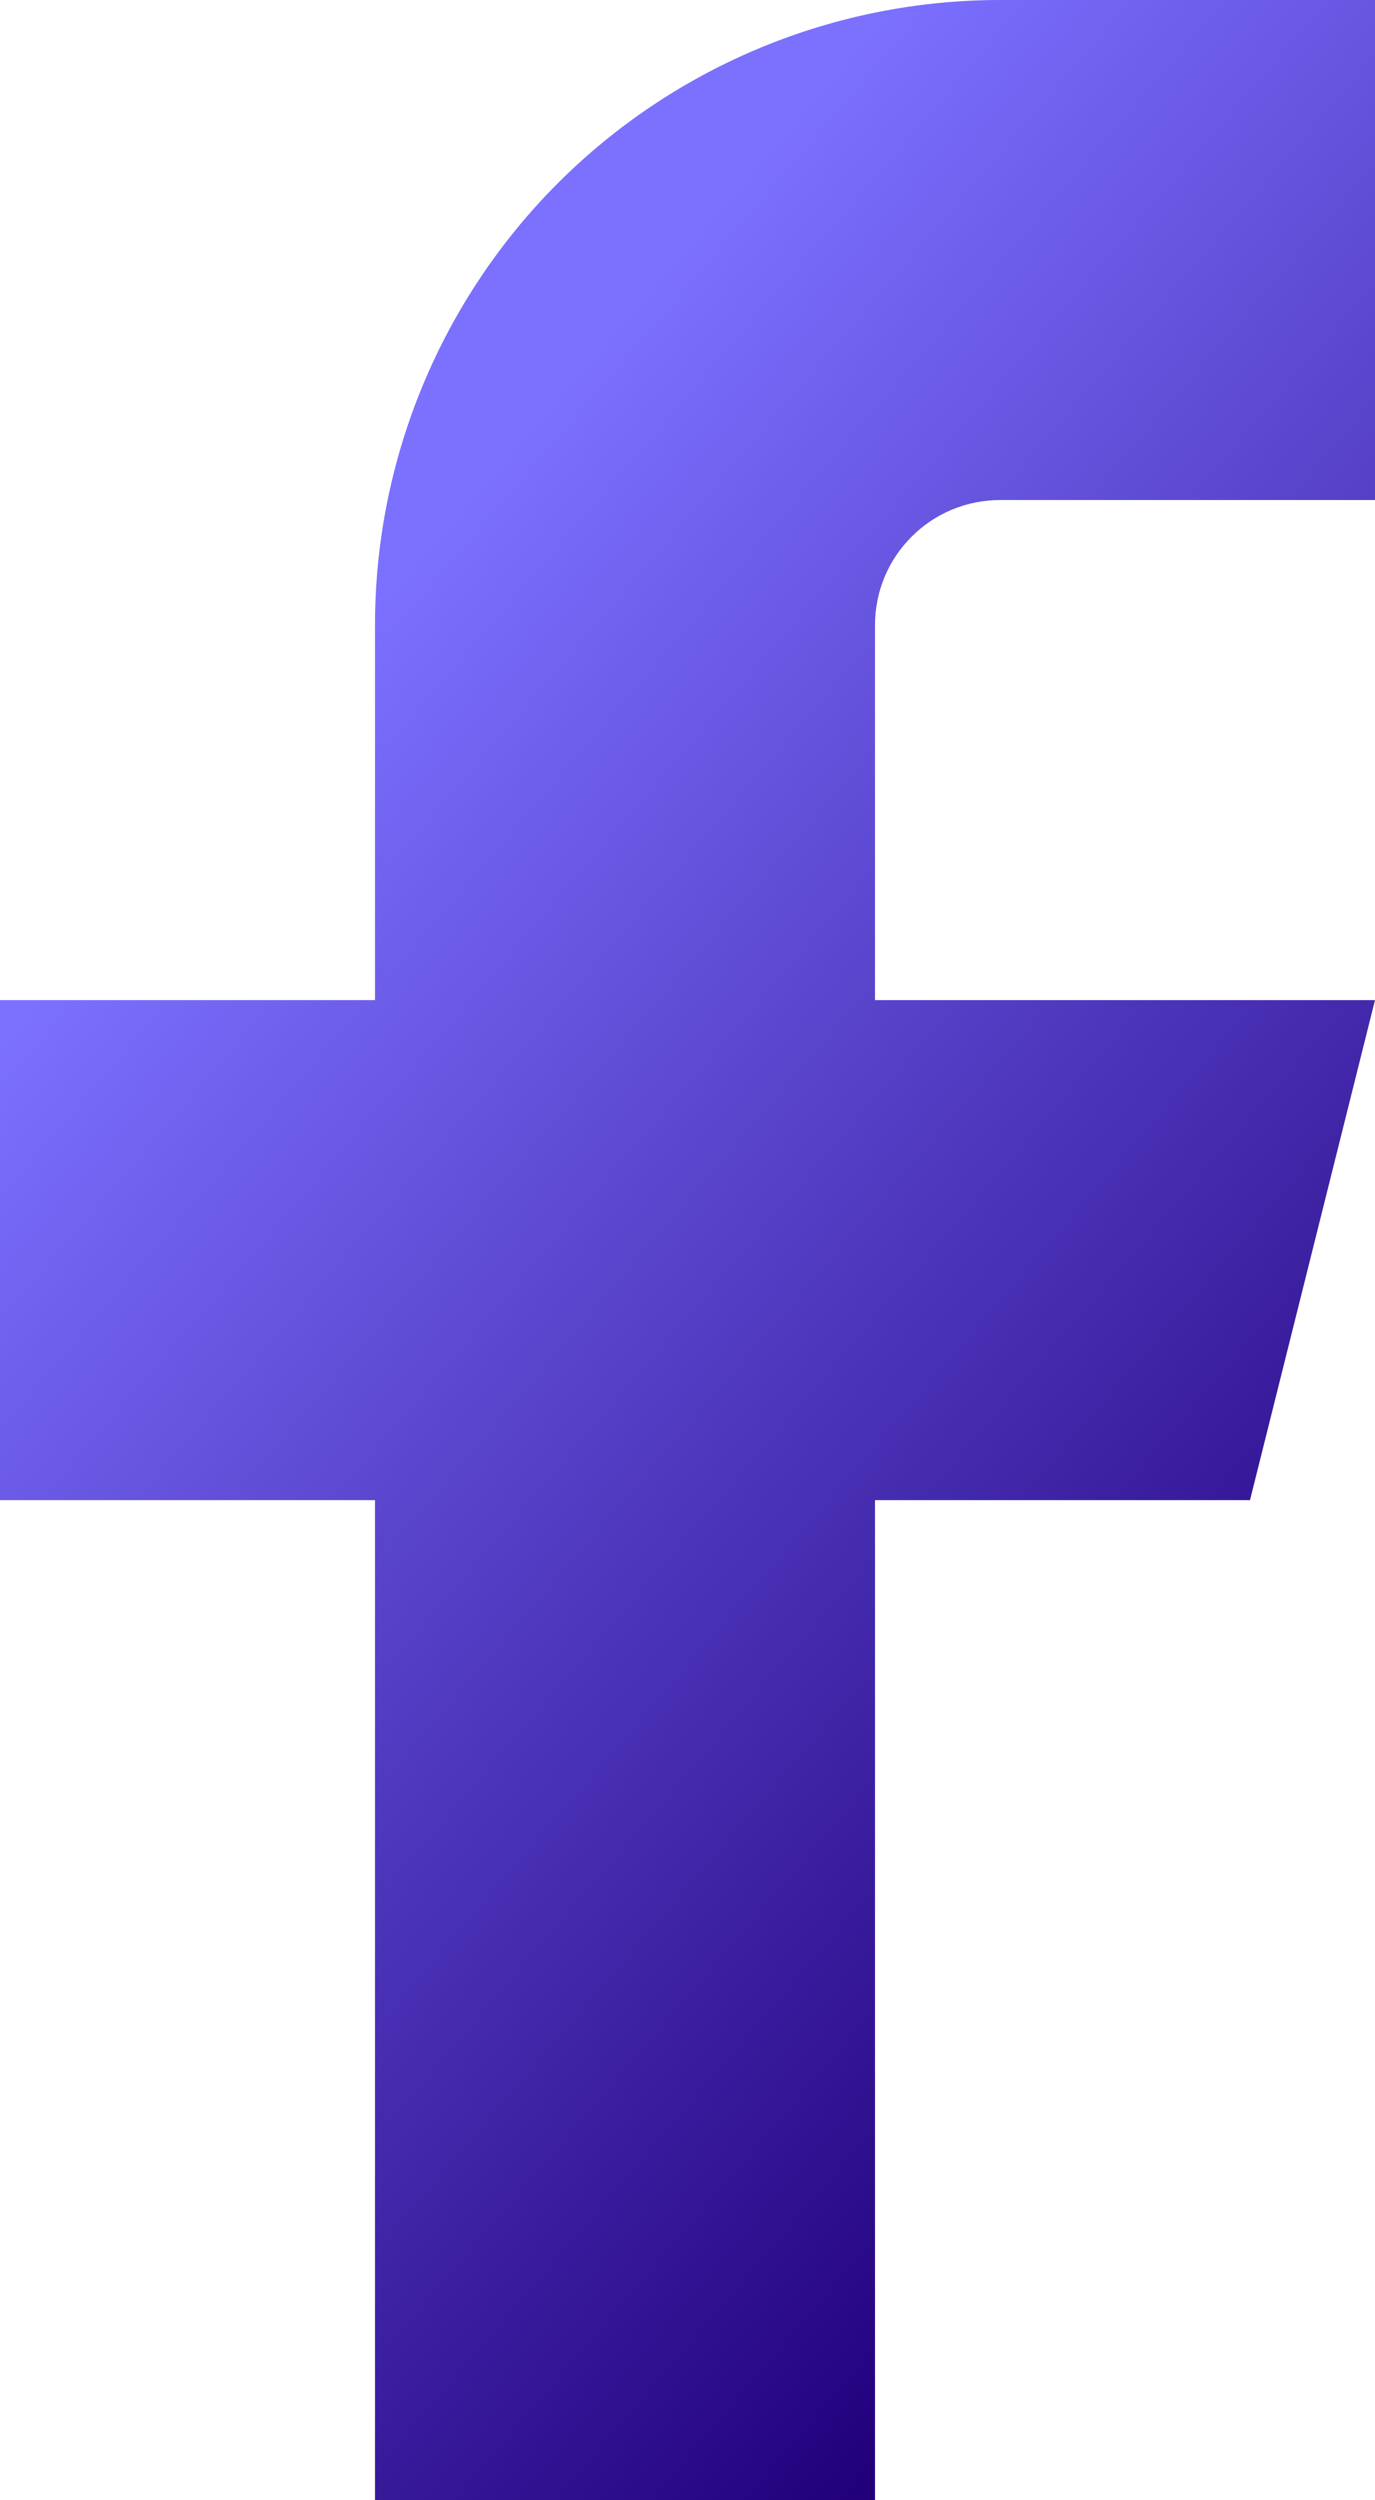 <svg width="11" height="20" viewBox="0 0 11 20" fill="none" xmlns="http://www.w3.org/2000/svg">
<path d="M11 0H8C6.674 0 5.402 0.527 4.464 1.464C3.527 2.402 3 3.674 3 5V8H0V12H3V20H7V12H10L11 8H7V5C7 4.735 7.105 4.48 7.293 4.293C7.48 4.105 7.735 4 8 4H11V0Z" fill="url(#paint0_linear_639_10680)"/>
<defs>
<linearGradient id="paint0_linear_639_10680" x1="2.578" y1="1.562" x2="14.13" y2="11.467" gradientUnits="userSpaceOnUse">
<stop offset="0.16" stop-color="#7C70FF"/>
<stop offset="1" stop-color="#22007C"/>
</linearGradient>
</defs>
</svg>
